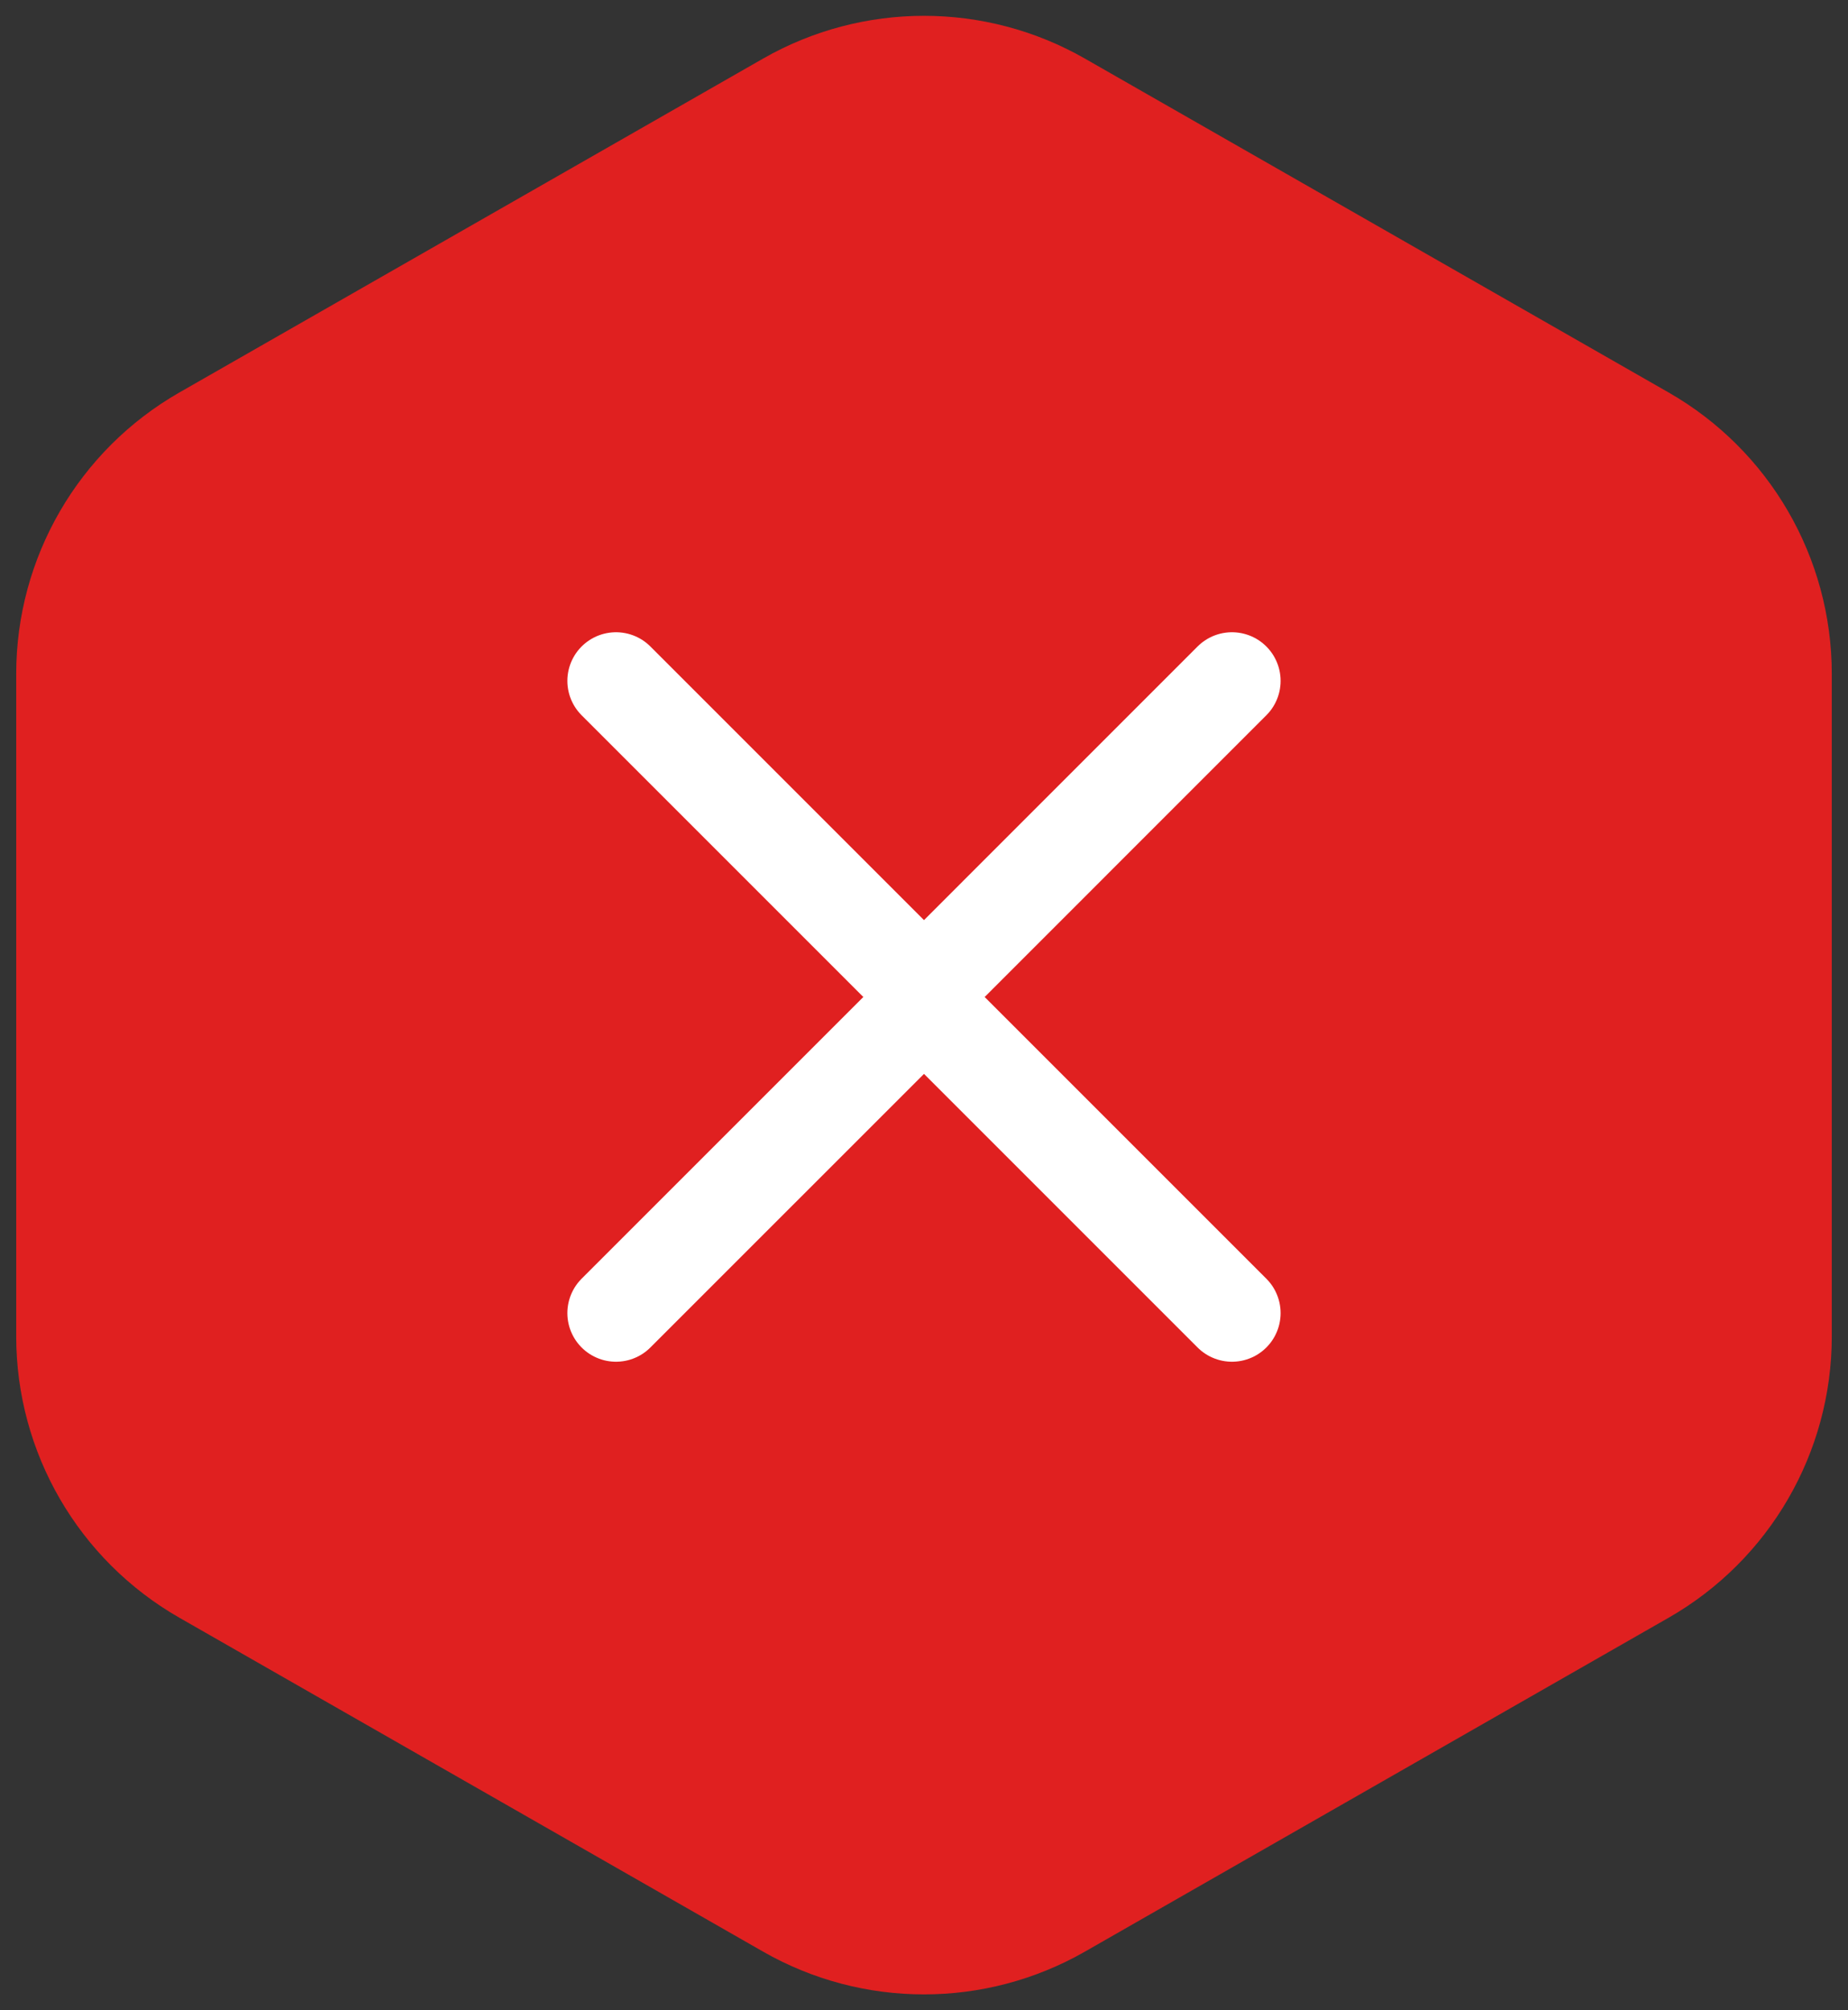 <svg width="57" height="62" viewBox="0 0 57 62" fill="none" xmlns="http://www.w3.org/2000/svg">
    <rect x="0" y="0" width="57" height="62" fill="#333333" stroke="none"/>
    <path fill-rule="evenodd" clip-rule="evenodd" d="M56.5 20.784C56.5 17.197 54.579 13.885 51.465 12.104L33.465 1.808C30.389 0.048 26.611 0.048 23.535 1.808L5.535 12.104C2.421 13.885 0.5 17.197 0.5 20.784V41.216C0.5 44.803 2.421 48.115 5.535 49.896L23.535 60.192C26.611 61.952 30.389 61.952 33.465 60.192L51.465 49.896C54.579 48.115 56.5 44.803 56.5 41.216V20.784Z" fill="#E02020"/>
    <path fill-rule="evenodd" clip-rule="evenodd" d="M28.5 30.5L37.999 21L28.5 30.5L19 21L28.5 30.5Z" stroke="white" stroke-width="3" stroke-linecap="round" stroke-linejoin="round"/>
    <path fill-rule="evenodd" clip-rule="evenodd" d="M28.5 31L19 40.499L28.5 31L37.999 40.499L28.5 31Z" stroke="white" stroke-width="3" stroke-linecap="round" stroke-linejoin="round"/>
</svg>
